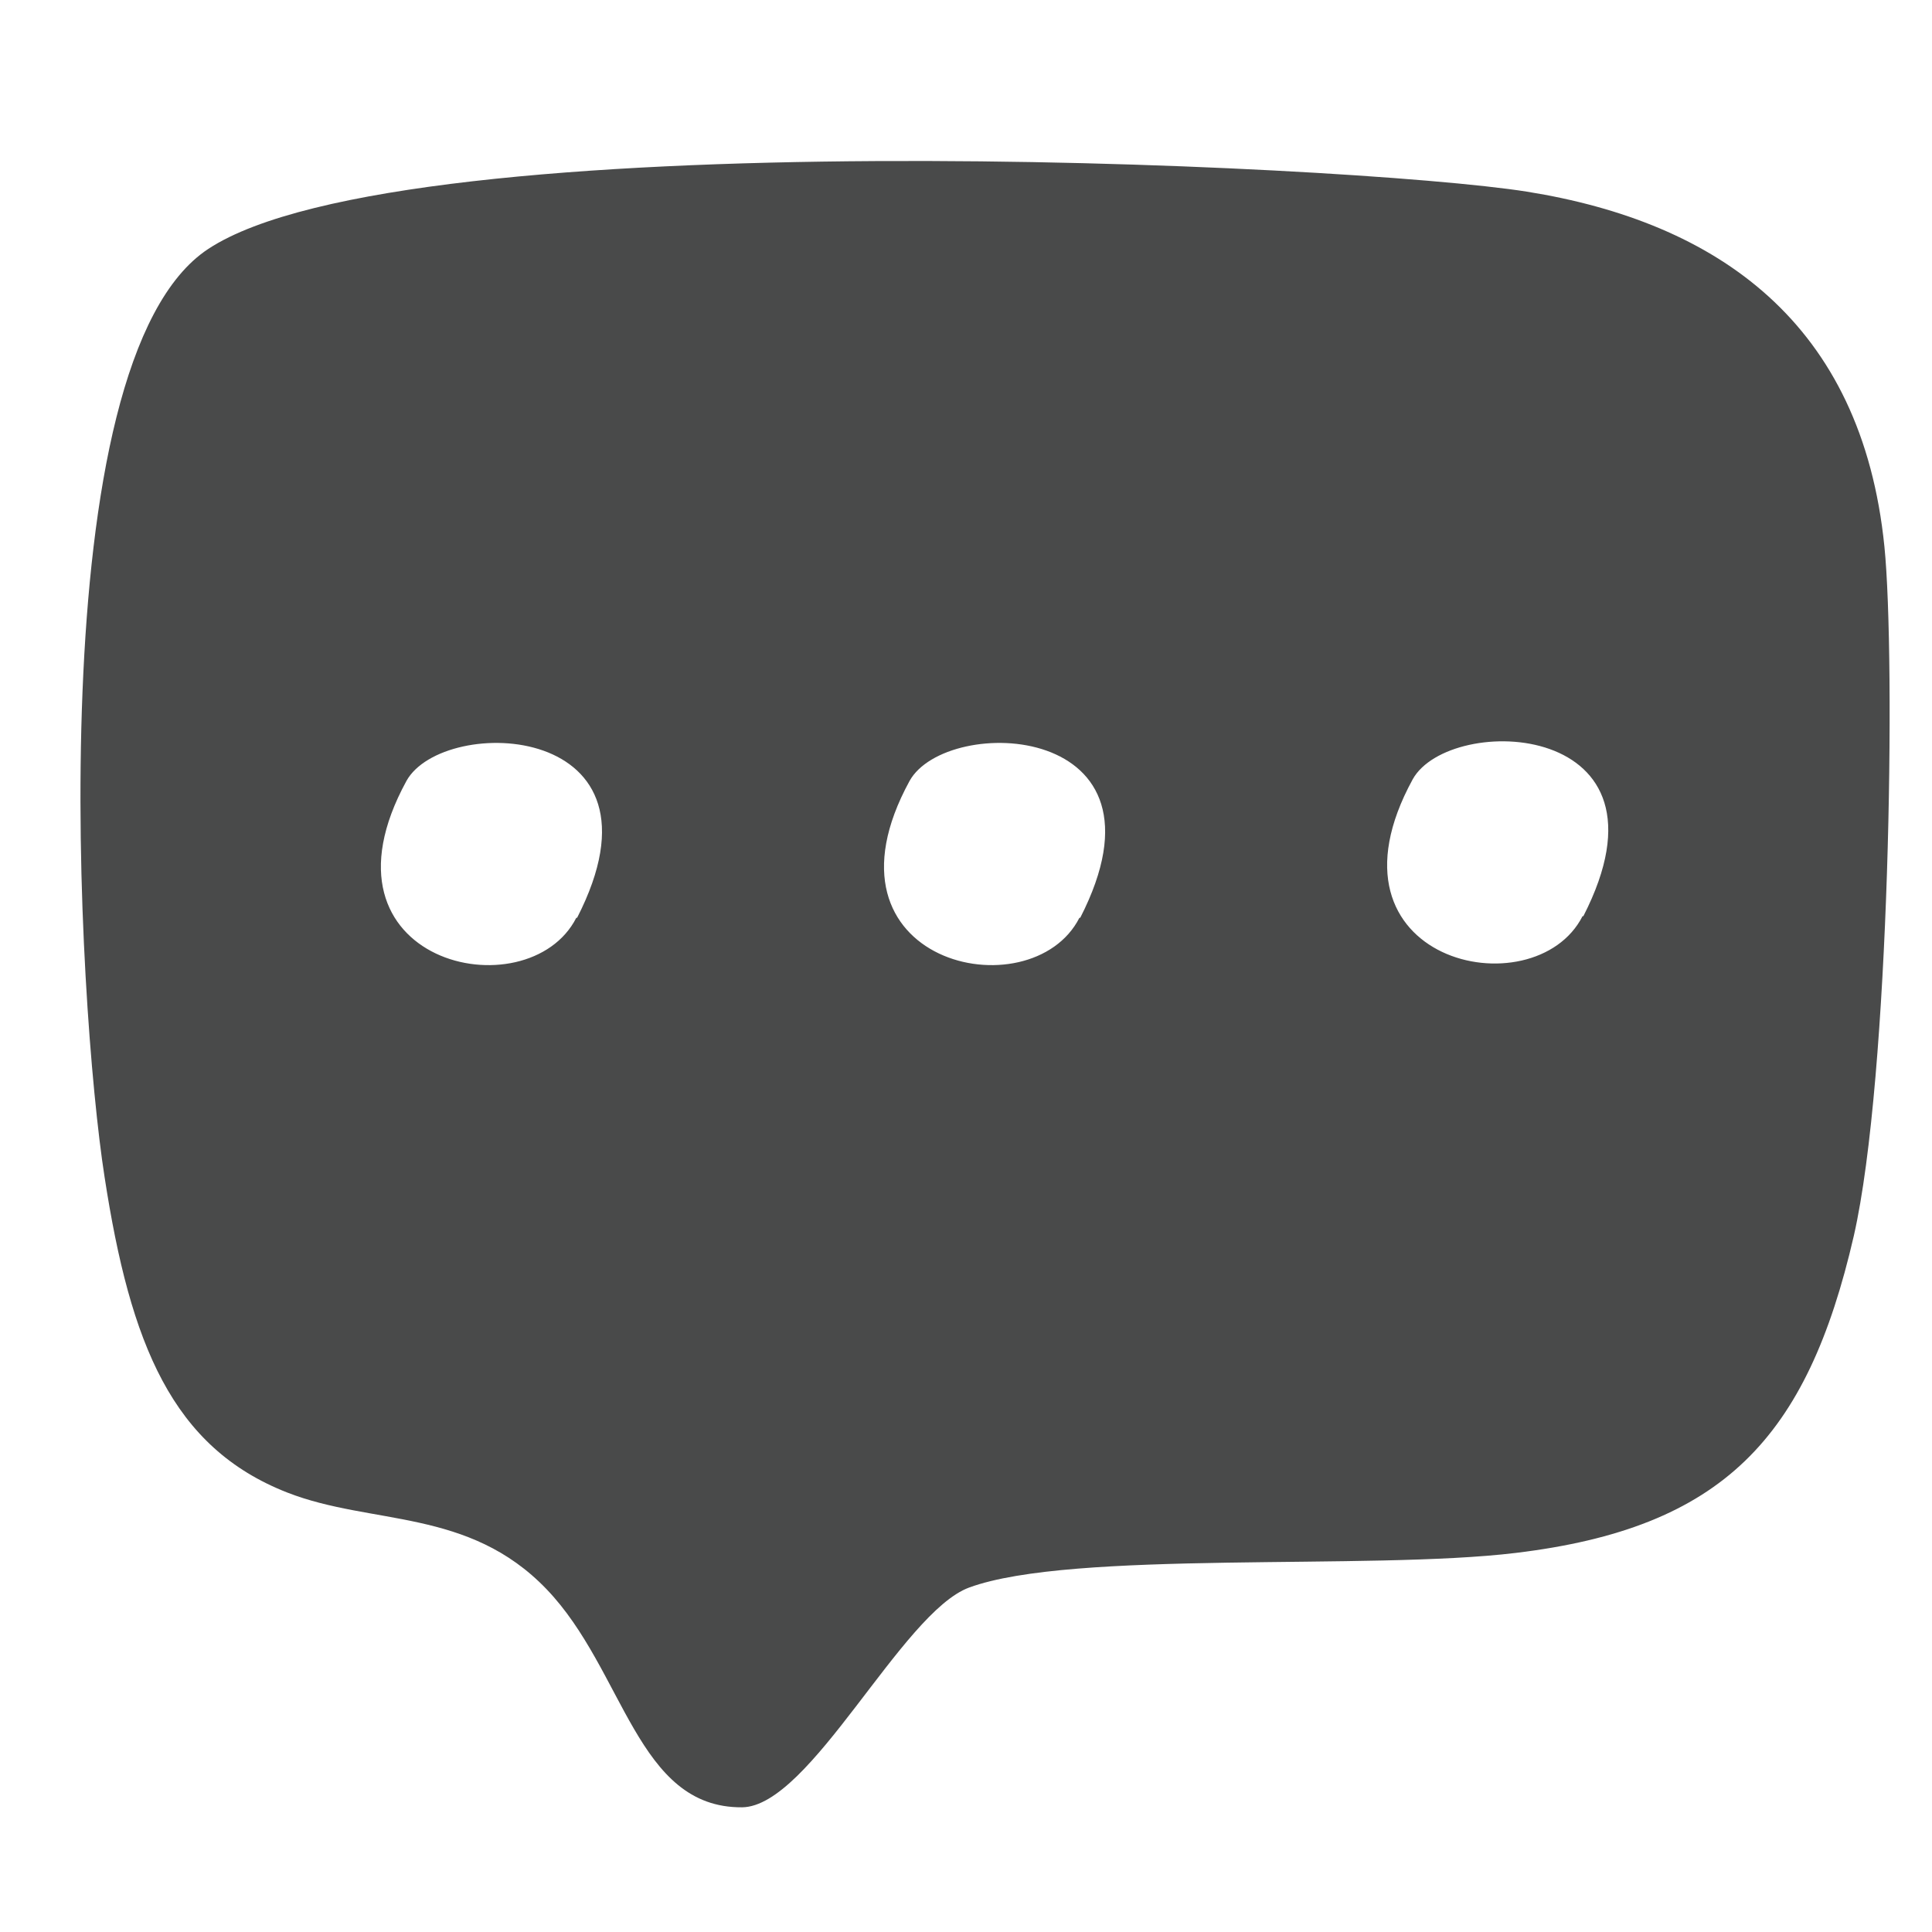 <svg width="24" height="24" viewBox="0 0 24 24" fill="none" xmlns="http://www.w3.org/2000/svg">
<g clip-path="url(#clip0_3706_798)">
<path d="M23.409 6.791C23.129 4.011 21.339 2.761 18.969 2.381C16.759 2.031 5.039 1.481 2.589 3.091C0.469 4.481 0.969 12.511 1.299 14.621C1.619 16.701 2.139 17.981 3.569 18.541C4.619 18.951 5.819 18.731 6.789 19.741C7.759 20.751 7.909 22.461 9.219 22.451C10.069 22.441 11.199 20.031 12.039 19.721C13.319 19.251 17.009 19.511 18.829 19.291C21.399 18.981 22.449 17.871 23.029 15.351C23.479 13.371 23.549 8.181 23.409 6.791ZM7.169 11.401H7.159C6.559 12.581 3.809 11.971 5.049 9.701C5.509 8.871 8.419 8.961 7.169 11.401ZM13.419 11.401H13.409C12.809 12.581 10.059 11.971 11.299 9.701C11.759 8.871 14.669 8.961 13.419 11.401ZM19.669 11.381H19.659C19.059 12.561 16.309 11.951 17.549 9.681C18.009 8.851 20.919 8.941 19.669 11.381Z" fill="#494A4A"/>
</g>
<defs>
<clipPath id="clip0_3706_798">
<rect width="24" height="24" fill="white"/>
</clipPath>
</defs>
</svg>
